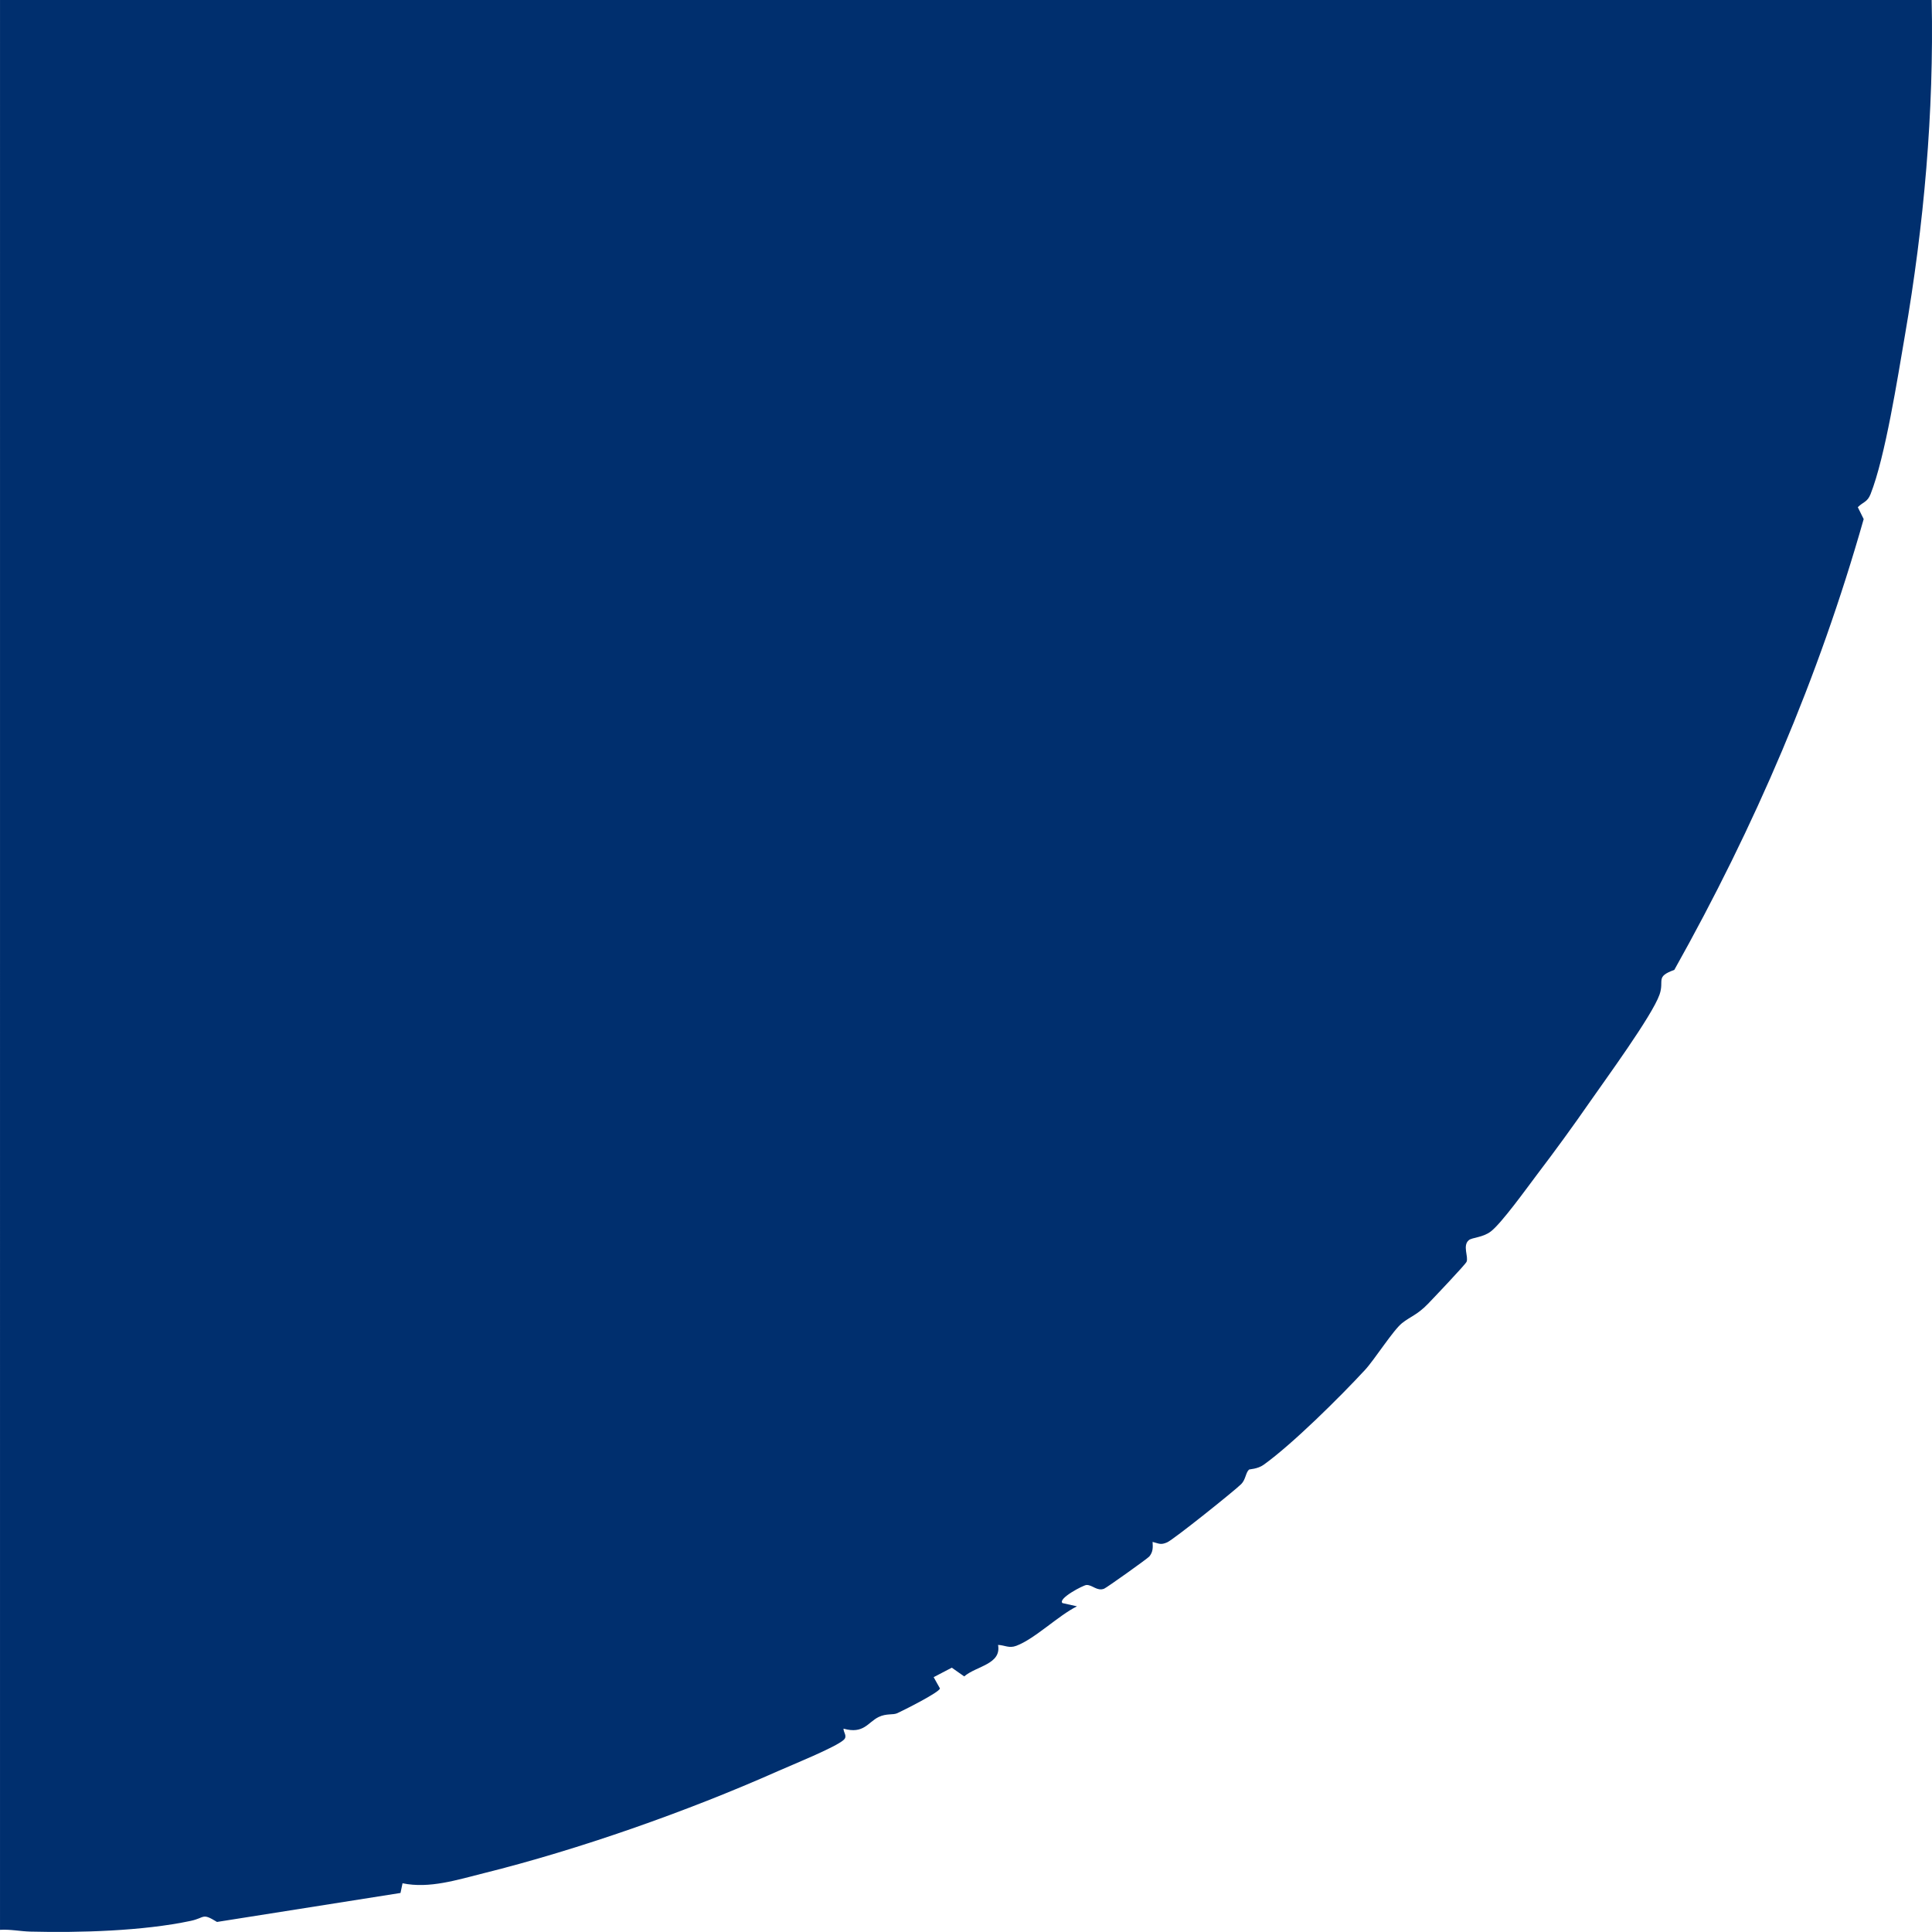 <?xml version="1.0" encoding="UTF-8"?><svg id="artwork" xmlns="http://www.w3.org/2000/svg" viewBox="0 0 1000 1000"><defs><style>.cls-1{fill:#002f6e;}</style></defs><path class="cls-1" d="M985.98,173.6c-3.76,21.81-10.14,62.85-17.79,82.18-1.66,4.19-3.86,3.99-6.59,6.74l3.04,6.16c-23.43,82.45-56.28,158.87-98.02,233.34-10.01,3.61-5.04,5.35-7.65,12.79-3.88,11.02-28.01,43.94-36.08,55.57-8.91,12.84-17.65,24.84-27.36,37.62-5.14,6.78-18.25,25.09-23.9,29.41-4.12,3.15-9.67,3.1-11.34,4.47-3.43,2.83-.09,8.54-1.2,11.23-.56,1.37-17.26,18.95-20,21.78-5.45,5.64-9.02,6.51-13.35,9.92-4.58,3.61-14.3,18.94-19.15,24.19-12.8,13.87-37.67,38.54-52.54,49.17-3.18,2.27-7.26,2.23-7.56,2.49-1.75,1.58-1.69,5.15-4.04,7.5-3.44,3.44-34.98,28.68-38.32,30.15-3.42,1.5-4.26.6-7.55-.23.17,2.85.28,5.13-1.67,7.52-.91,1.11-22.07,16.16-23.4,16.7-3.66,1.45-6.07-2.02-9.13-1.92-1.66.06-15.01,7.07-12.45,9.37l7.51,1.68c-9.71,4.82-21.78,16.82-31.39,20.43-3.8,1.43-5.82-.3-9.45-.46,1.81,10.09-11.17,10.85-17.53,16.3l-6.42-4.51-9.39,4.9,3.25,5.82c-.07,1.96-18.96,11.4-22.09,12.84-2.19,1.01-5.65.02-9.64,1.97-5.59,2.73-7.68,8.99-18.18,6.02-.05,1.98,2.18,3.91.12,5.8-4.19,3.85-27.07,13.08-33.97,16.15-47.5,21.1-103.47,40.71-152.39,52.88-13.65,3.4-28.12,8.1-42,5.2l-1.06,5.02-94.97,15c-7.91-4.85-6.04-2.17-13.63-.55-24.62,5.24-57.45,6.19-82.93,5.55-5.25-.13-10.46-1.26-15.76-.92V0s999.83,0,999.83,0c1.19,58.15-4,116.36-13.86,173.6Z"/></svg>